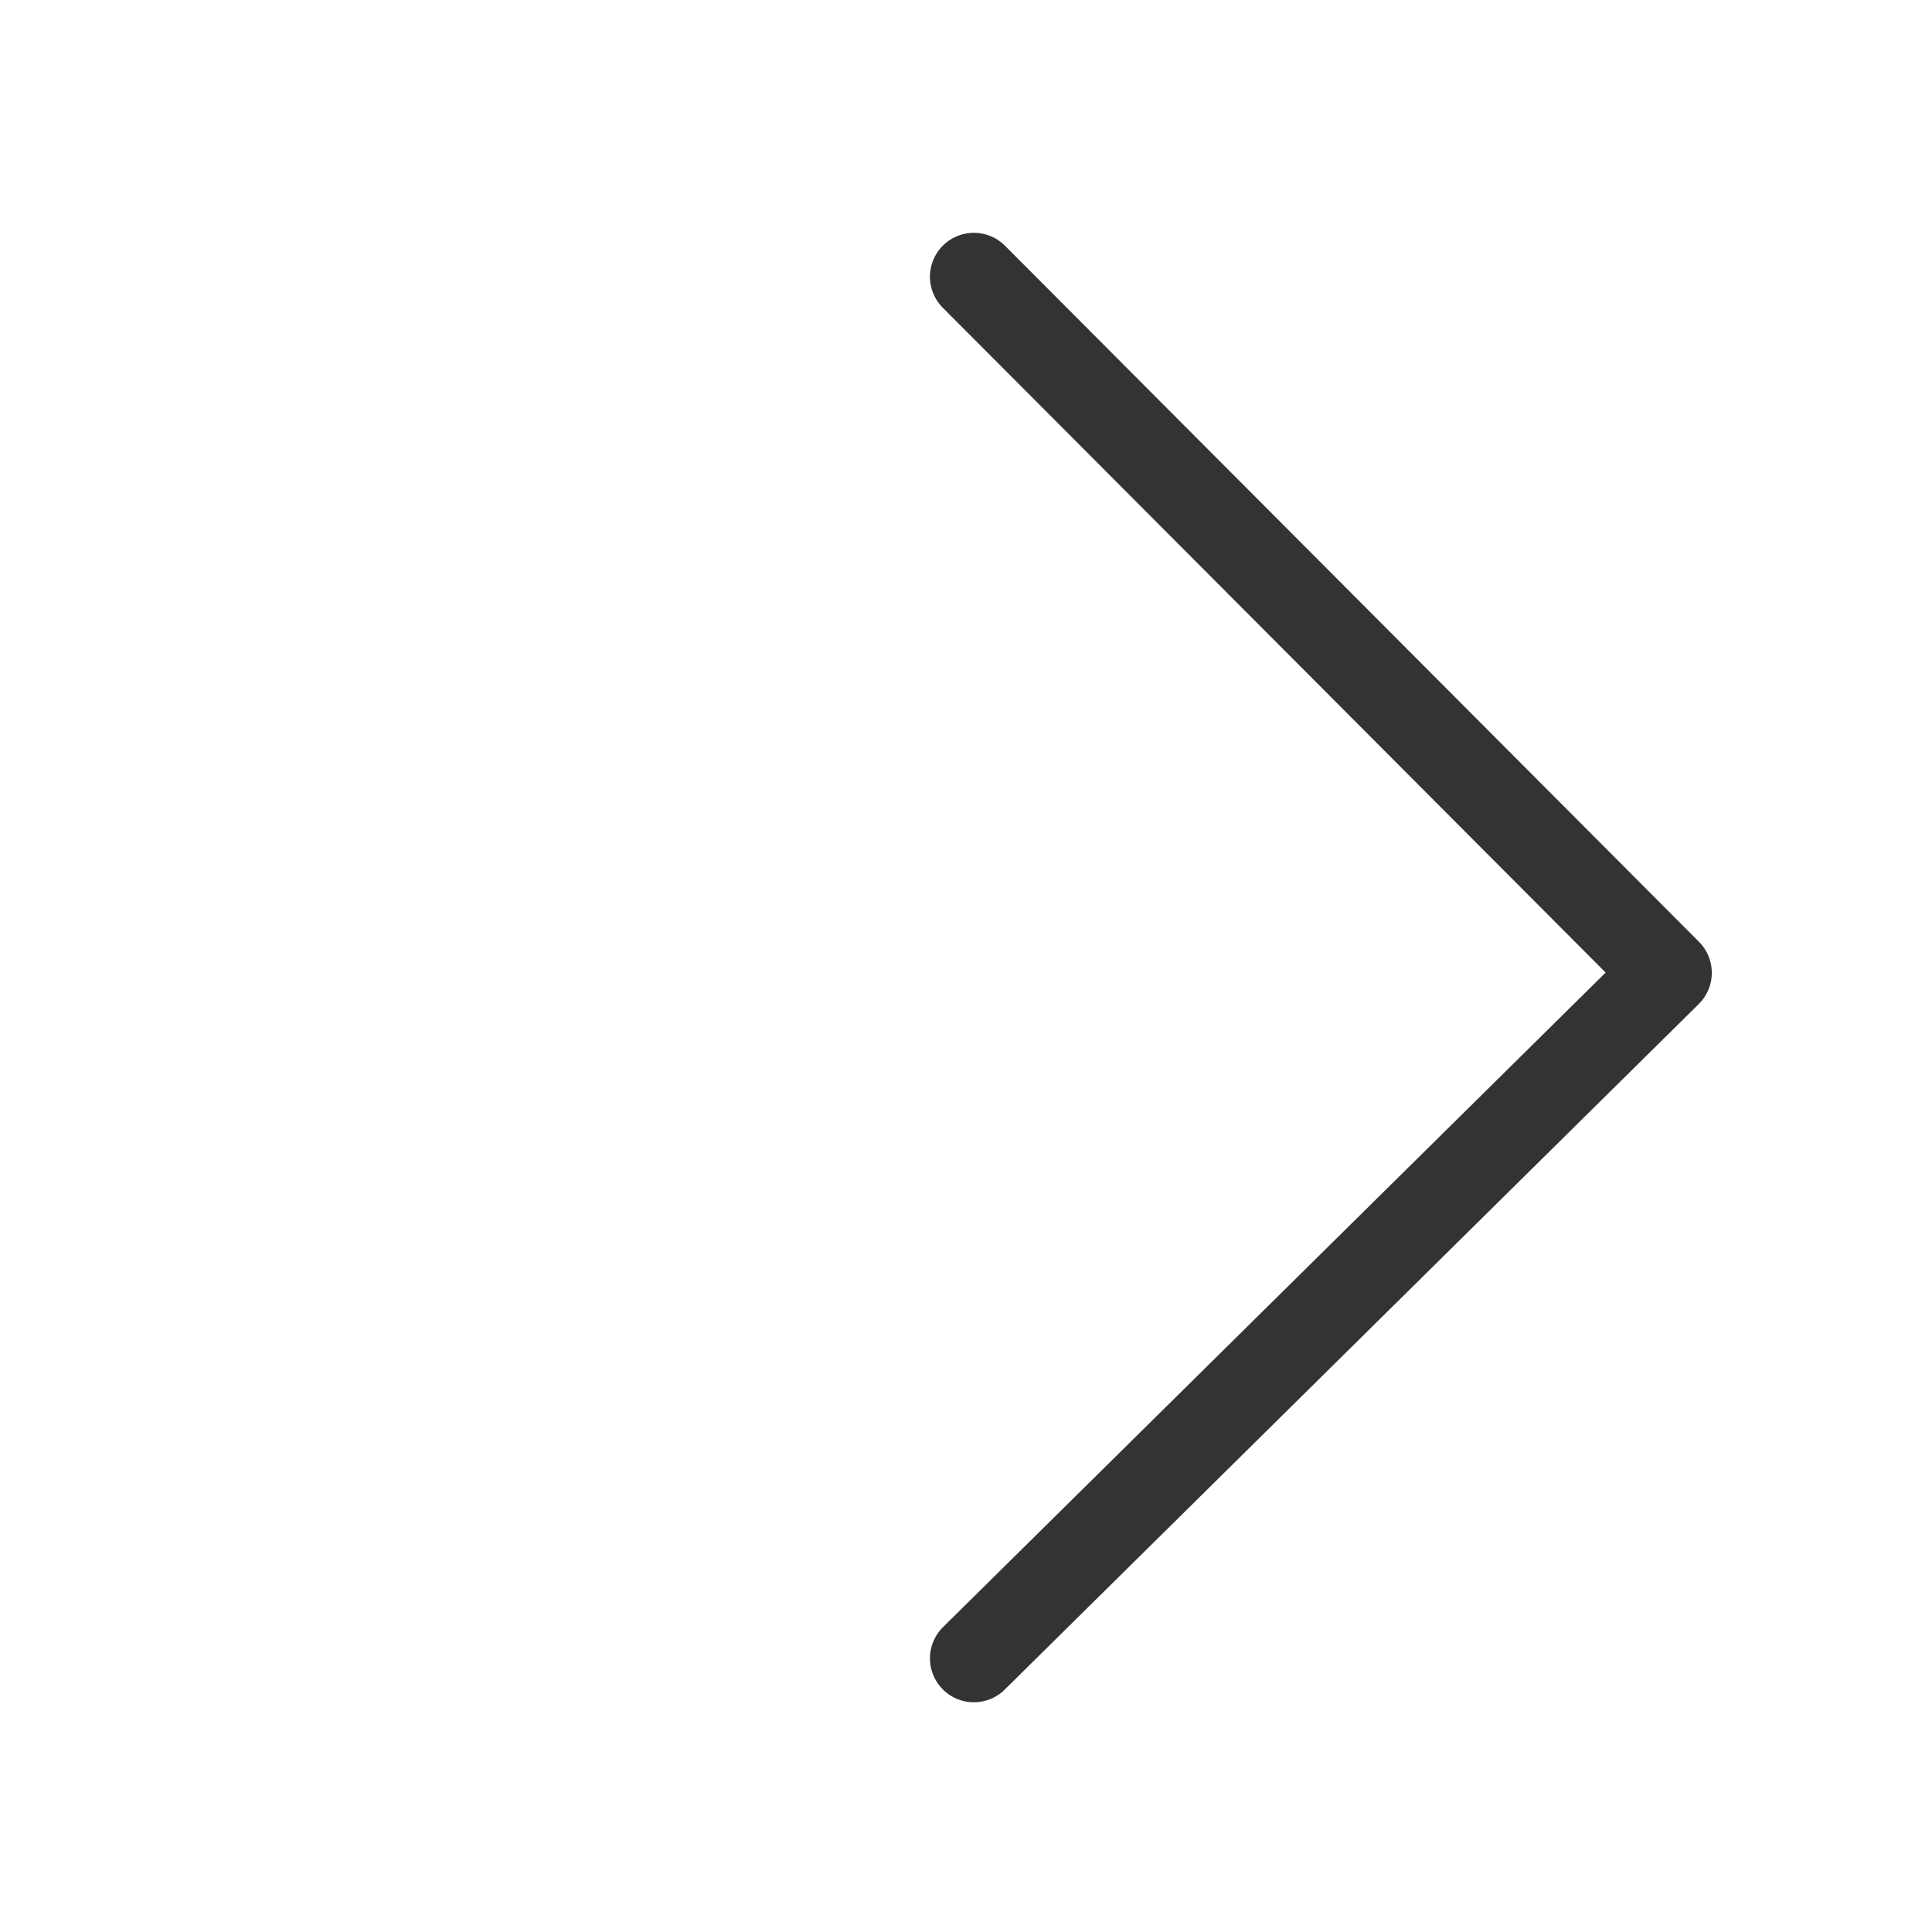 <svg xmlns="http://www.w3.org/2000/svg" width="44" height="44" viewBox="0 0 44 44"><defs><style>.a,.b{fill:none;}.b{stroke:#333;stroke-linecap:round;stroke-linejoin:round;stroke-width:2px;}</style></defs><rect class="a" width="44" height="44"/><path class="b" d="M3550.936-2010l15.806,15.853-15.806,15.613" transform="translate(-3528.757 2016.302)"/></svg>